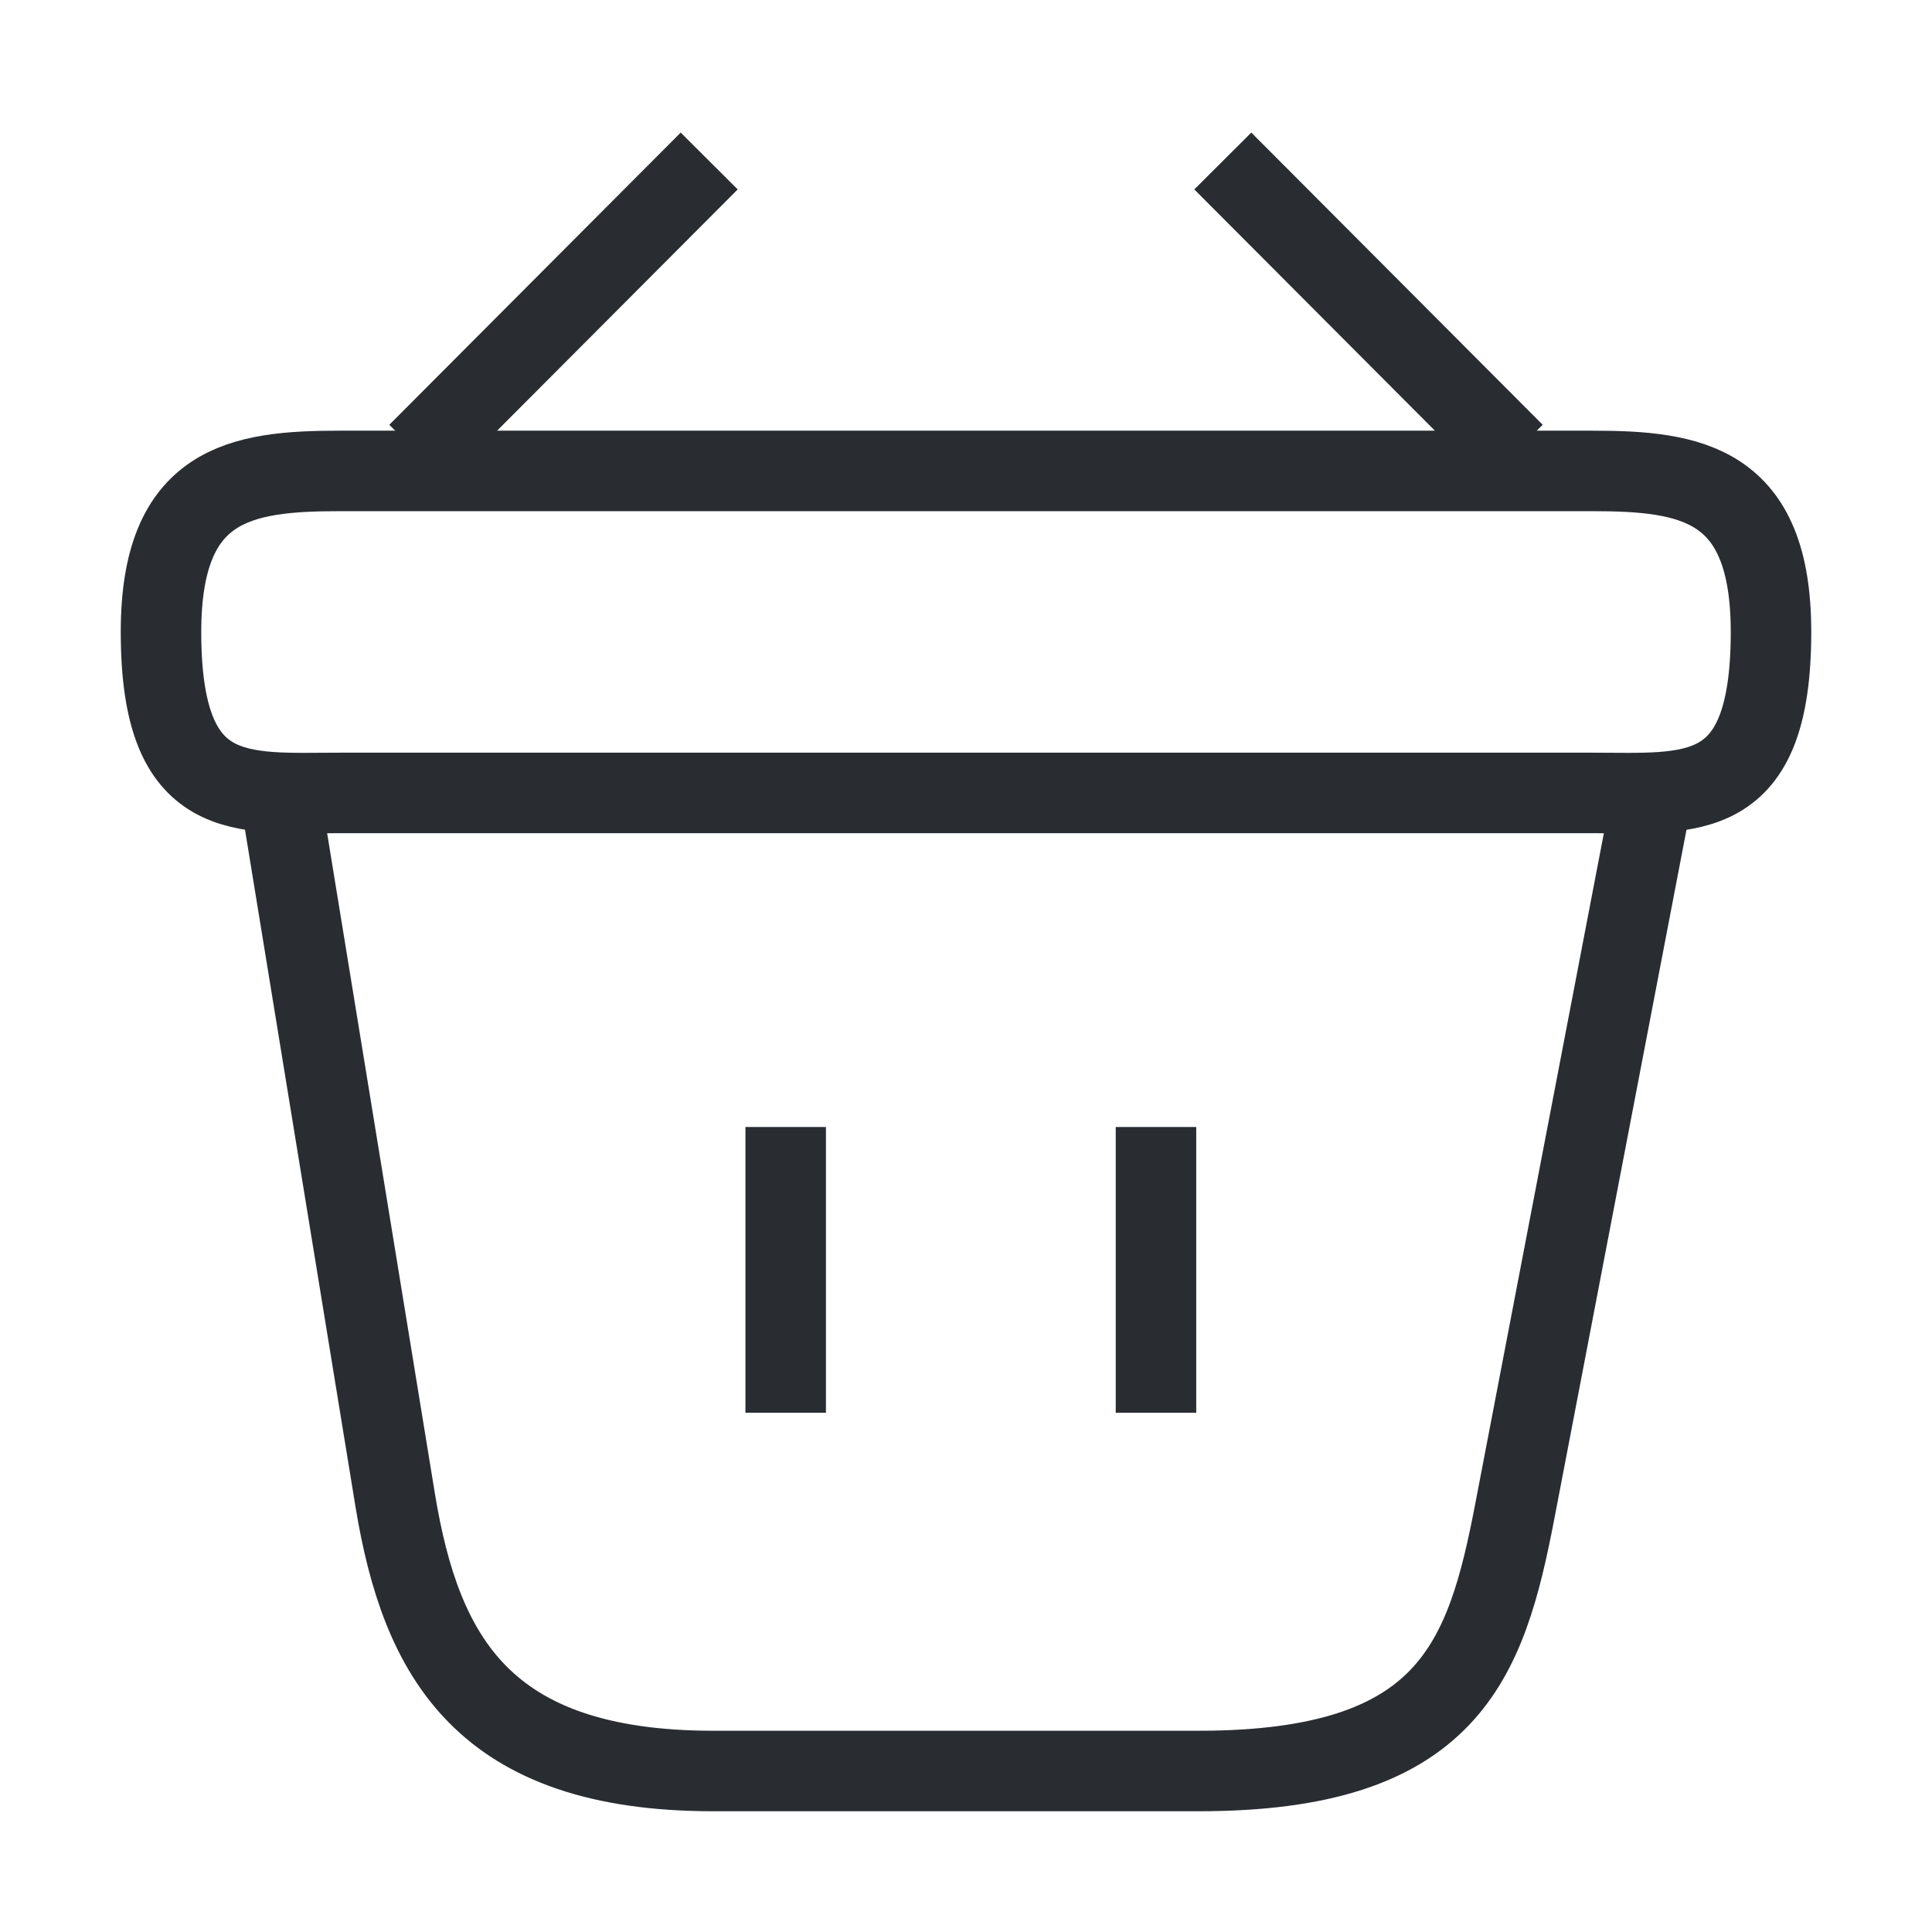 <svg width="24" height="24" viewBox="0 0 24 24" fill="none" xmlns="http://www.w3.org/2000/svg">
<path d="M8.81 2L5.19 5.63" stroke="#292D32" strokeWidth="1.5" stroke-miterlimit="10" strokeLinecap="round" strokeLinejoin="round"/>
<path d="M15.19 2L18.81 5.63" stroke="#292D32" strokeWidth="1.5" stroke-miterlimit="10" strokeLinecap="round" strokeLinejoin="round"/>
<path d="M2 7.85C2 6 2.99 5.85 4.22 5.85H19.78C21.01 5.85 22 6 22 7.85C22 10 21.01 9.85 19.78 9.85H4.22C2.99 9.85 2 10 2 7.85Z" stroke="#292D32" strokeWidth="1.5"/>
<path d="M9.76 14V17.55" stroke="#292D32" strokeWidth="1.5" strokeLinecap="round"/>
<path d="M14.36 14V17.55" stroke="#292D32" strokeWidth="1.5" strokeLinecap="round"/>
<path d="M3.5 10L4.91 18.64C5.23 20.58 6 22 8.86 22H14.89C18 22 18.46 20.64 18.82 18.76L20.5 10" stroke="#292D32" strokeWidth="1.5" strokeLinecap="round"/>
</svg>

